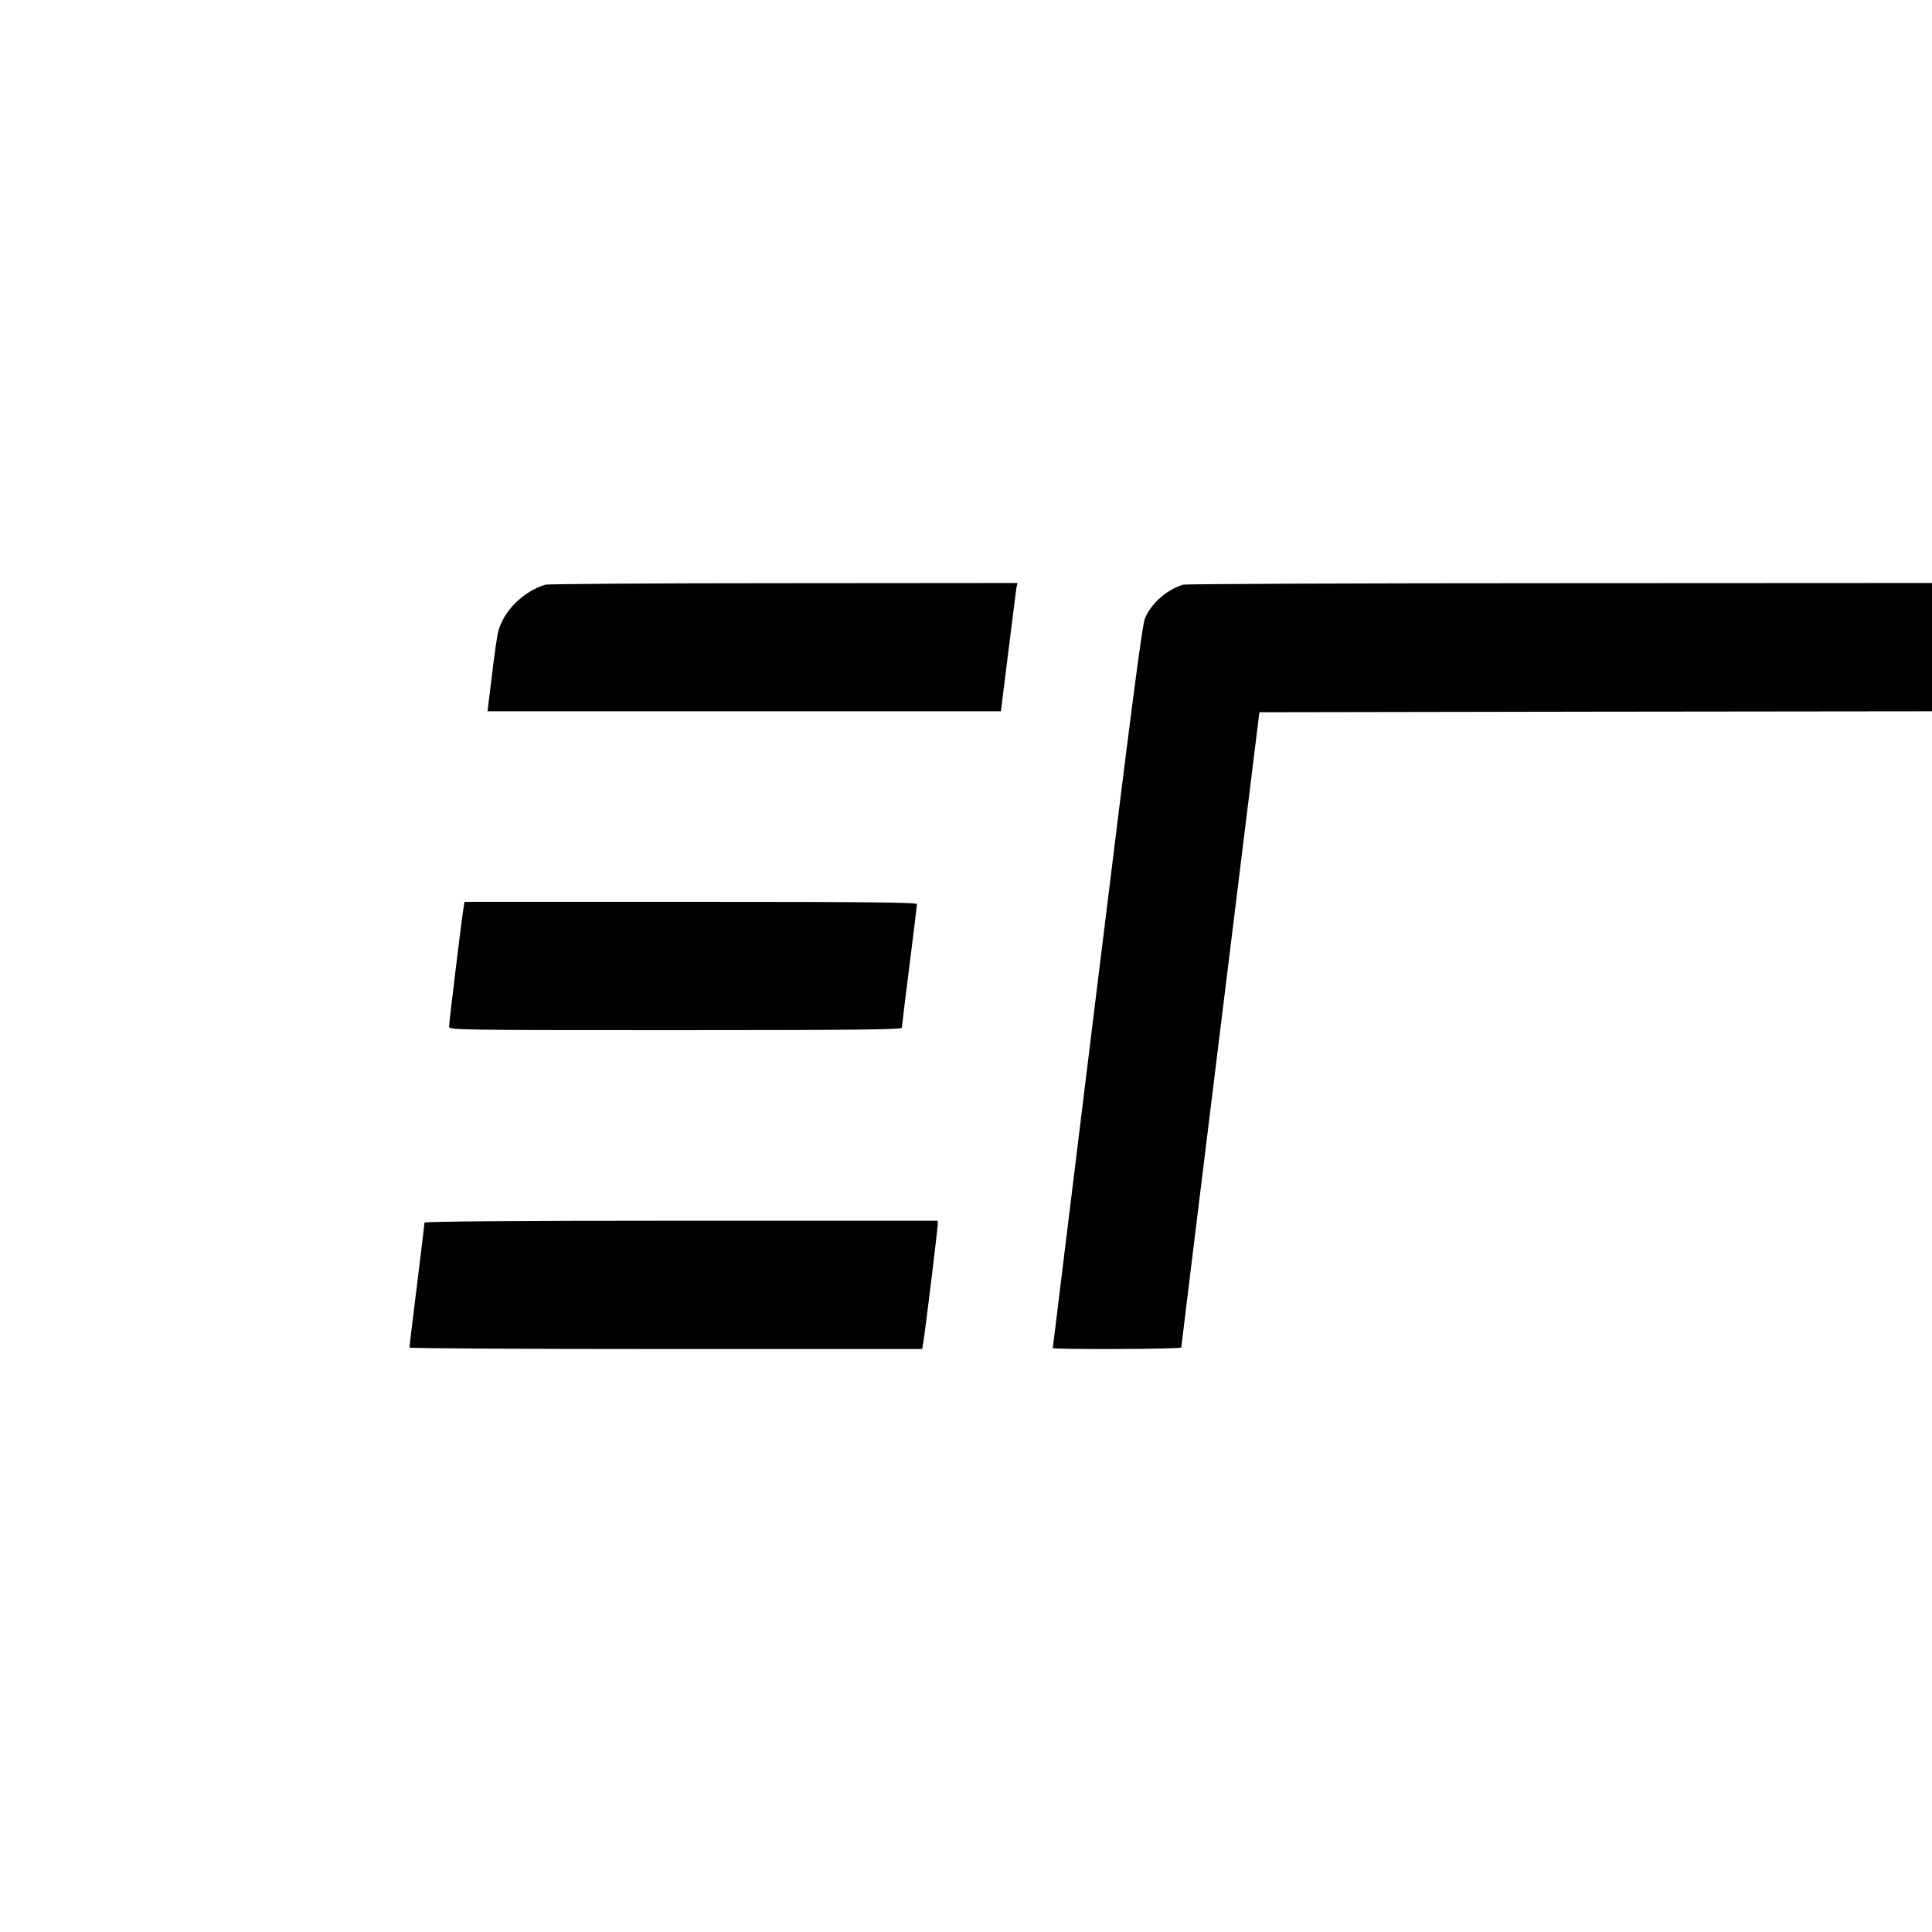 <?xml version="1.0" standalone="no"?>
<!DOCTYPE svg PUBLIC "-//W3C//DTD SVG 20010904//EN"
 "http://www.w3.org/TR/2001/REC-SVG-20010904/DTD/svg10.dtd">
<svg version="1.0" xmlns="http://www.w3.org/2000/svg"
 width="1024pt" height="1024pt" viewBox="0 0 1024 1024"
 preserveAspectRatio="xMidYMid meet">
<g transform="translate(0,1024) scale(0.1,-0.1)"
fill="#000000" stroke="none">
<path d="M2890 7141 c-118 -36 -223 -141 -250 -251 -6 -25 -21 -129 -33 -232
l-23 -188 1361 0 1360 0 39 313 c21 171 41 324 43 340 l6 27 -1239 -1 c-682 0
-1250 -4 -1264 -8z"/>
<path d="M6270 7141 c-86 -27 -166 -96 -201 -177 -15 -33 -72 -471 -254 -1954
-129 -1050 -235 -1912 -235 -1915 0 -8 680 -6 681 3 0 4 93 763 207 1687 l207
1680 1783 3 1782 2 0 340 0 340 -1972 -1 c-1085 0 -1984 -4 -1998 -8z"/>
<path d="M2456 5423 c-10 -60 -76 -606 -76 -625 0 -17 64 -18 1200 -18 953 0
1200 3 1200 13 0 6 18 154 40 327 22 173 40 321 40 328 0 9 -246 12 -1199 12
l-1199 0 -6 -37z"/>
<path d="M2250 3760 c0 -5 -18 -154 -40 -332 -22 -178 -40 -326 -40 -330 0 -5
612 -8 1359 -8 l1359 0 6 38 c12 73 76 600 76 621 l0 21 -1360 0 c-854 0
-1360 -4 -1360 -10z"/>
</g>
</svg>
